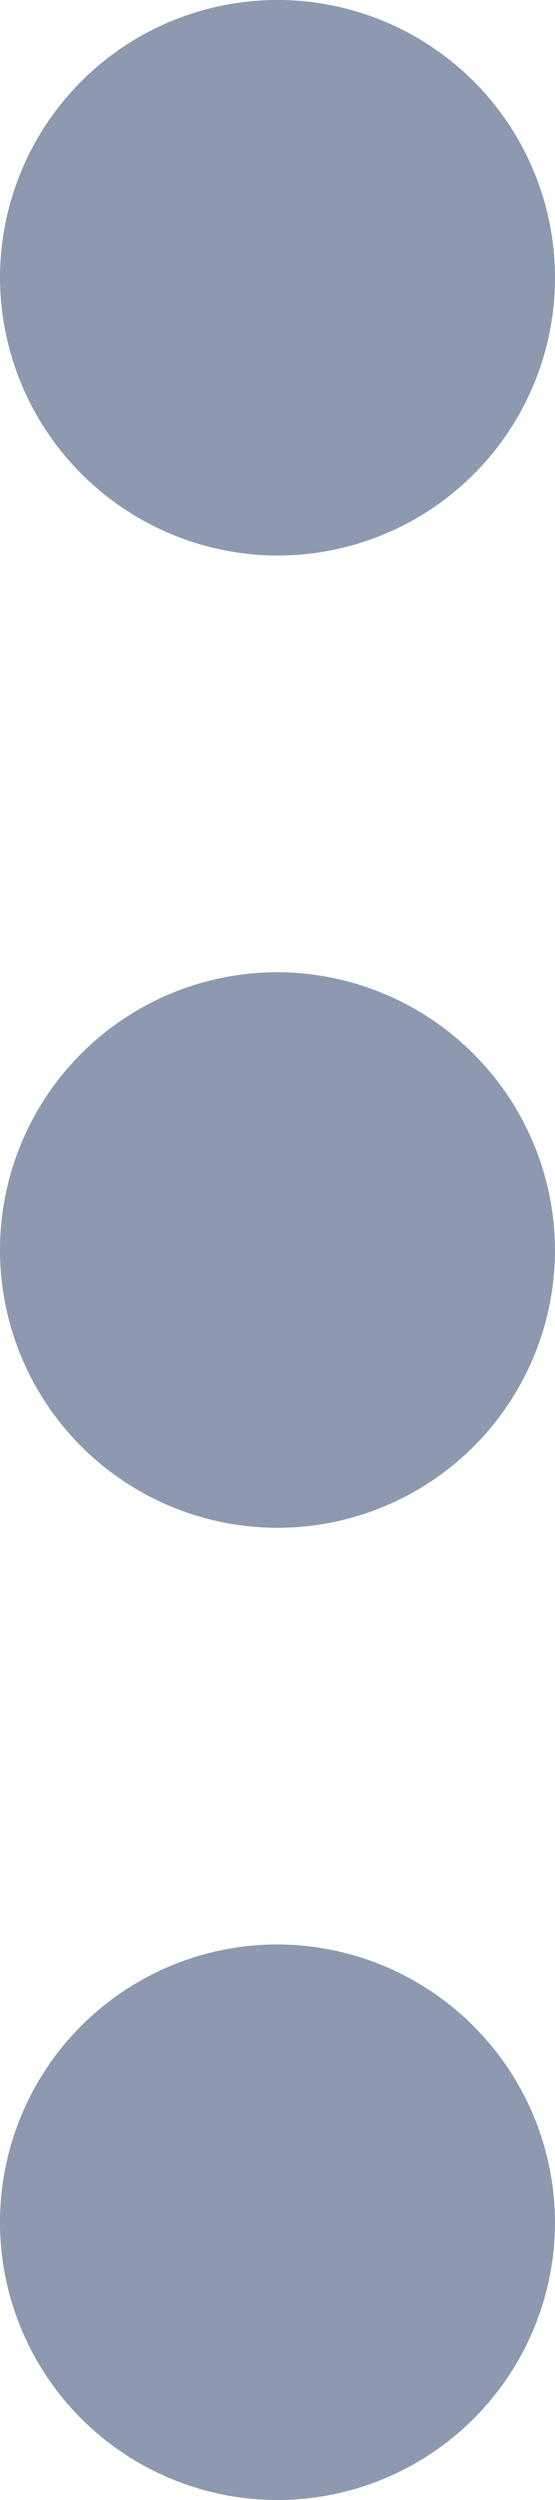 <svg xmlns="http://www.w3.org/2000/svg" width="4" height="18" viewBox="0 0 4 18">
  <path id="ellipsis-v" d="M12,10a2,2,0,1,0,2,2A2.006,2.006,0,0,0,12,10Zm0-3a2,2,0,1,0-2-2A2.006,2.006,0,0,0,12,7Zm0,10a2,2,0,1,0,2,2A2.006,2.006,0,0,0,12,17Z" transform="translate(-10 -3)" fill="#8d99ae"/>
</svg>